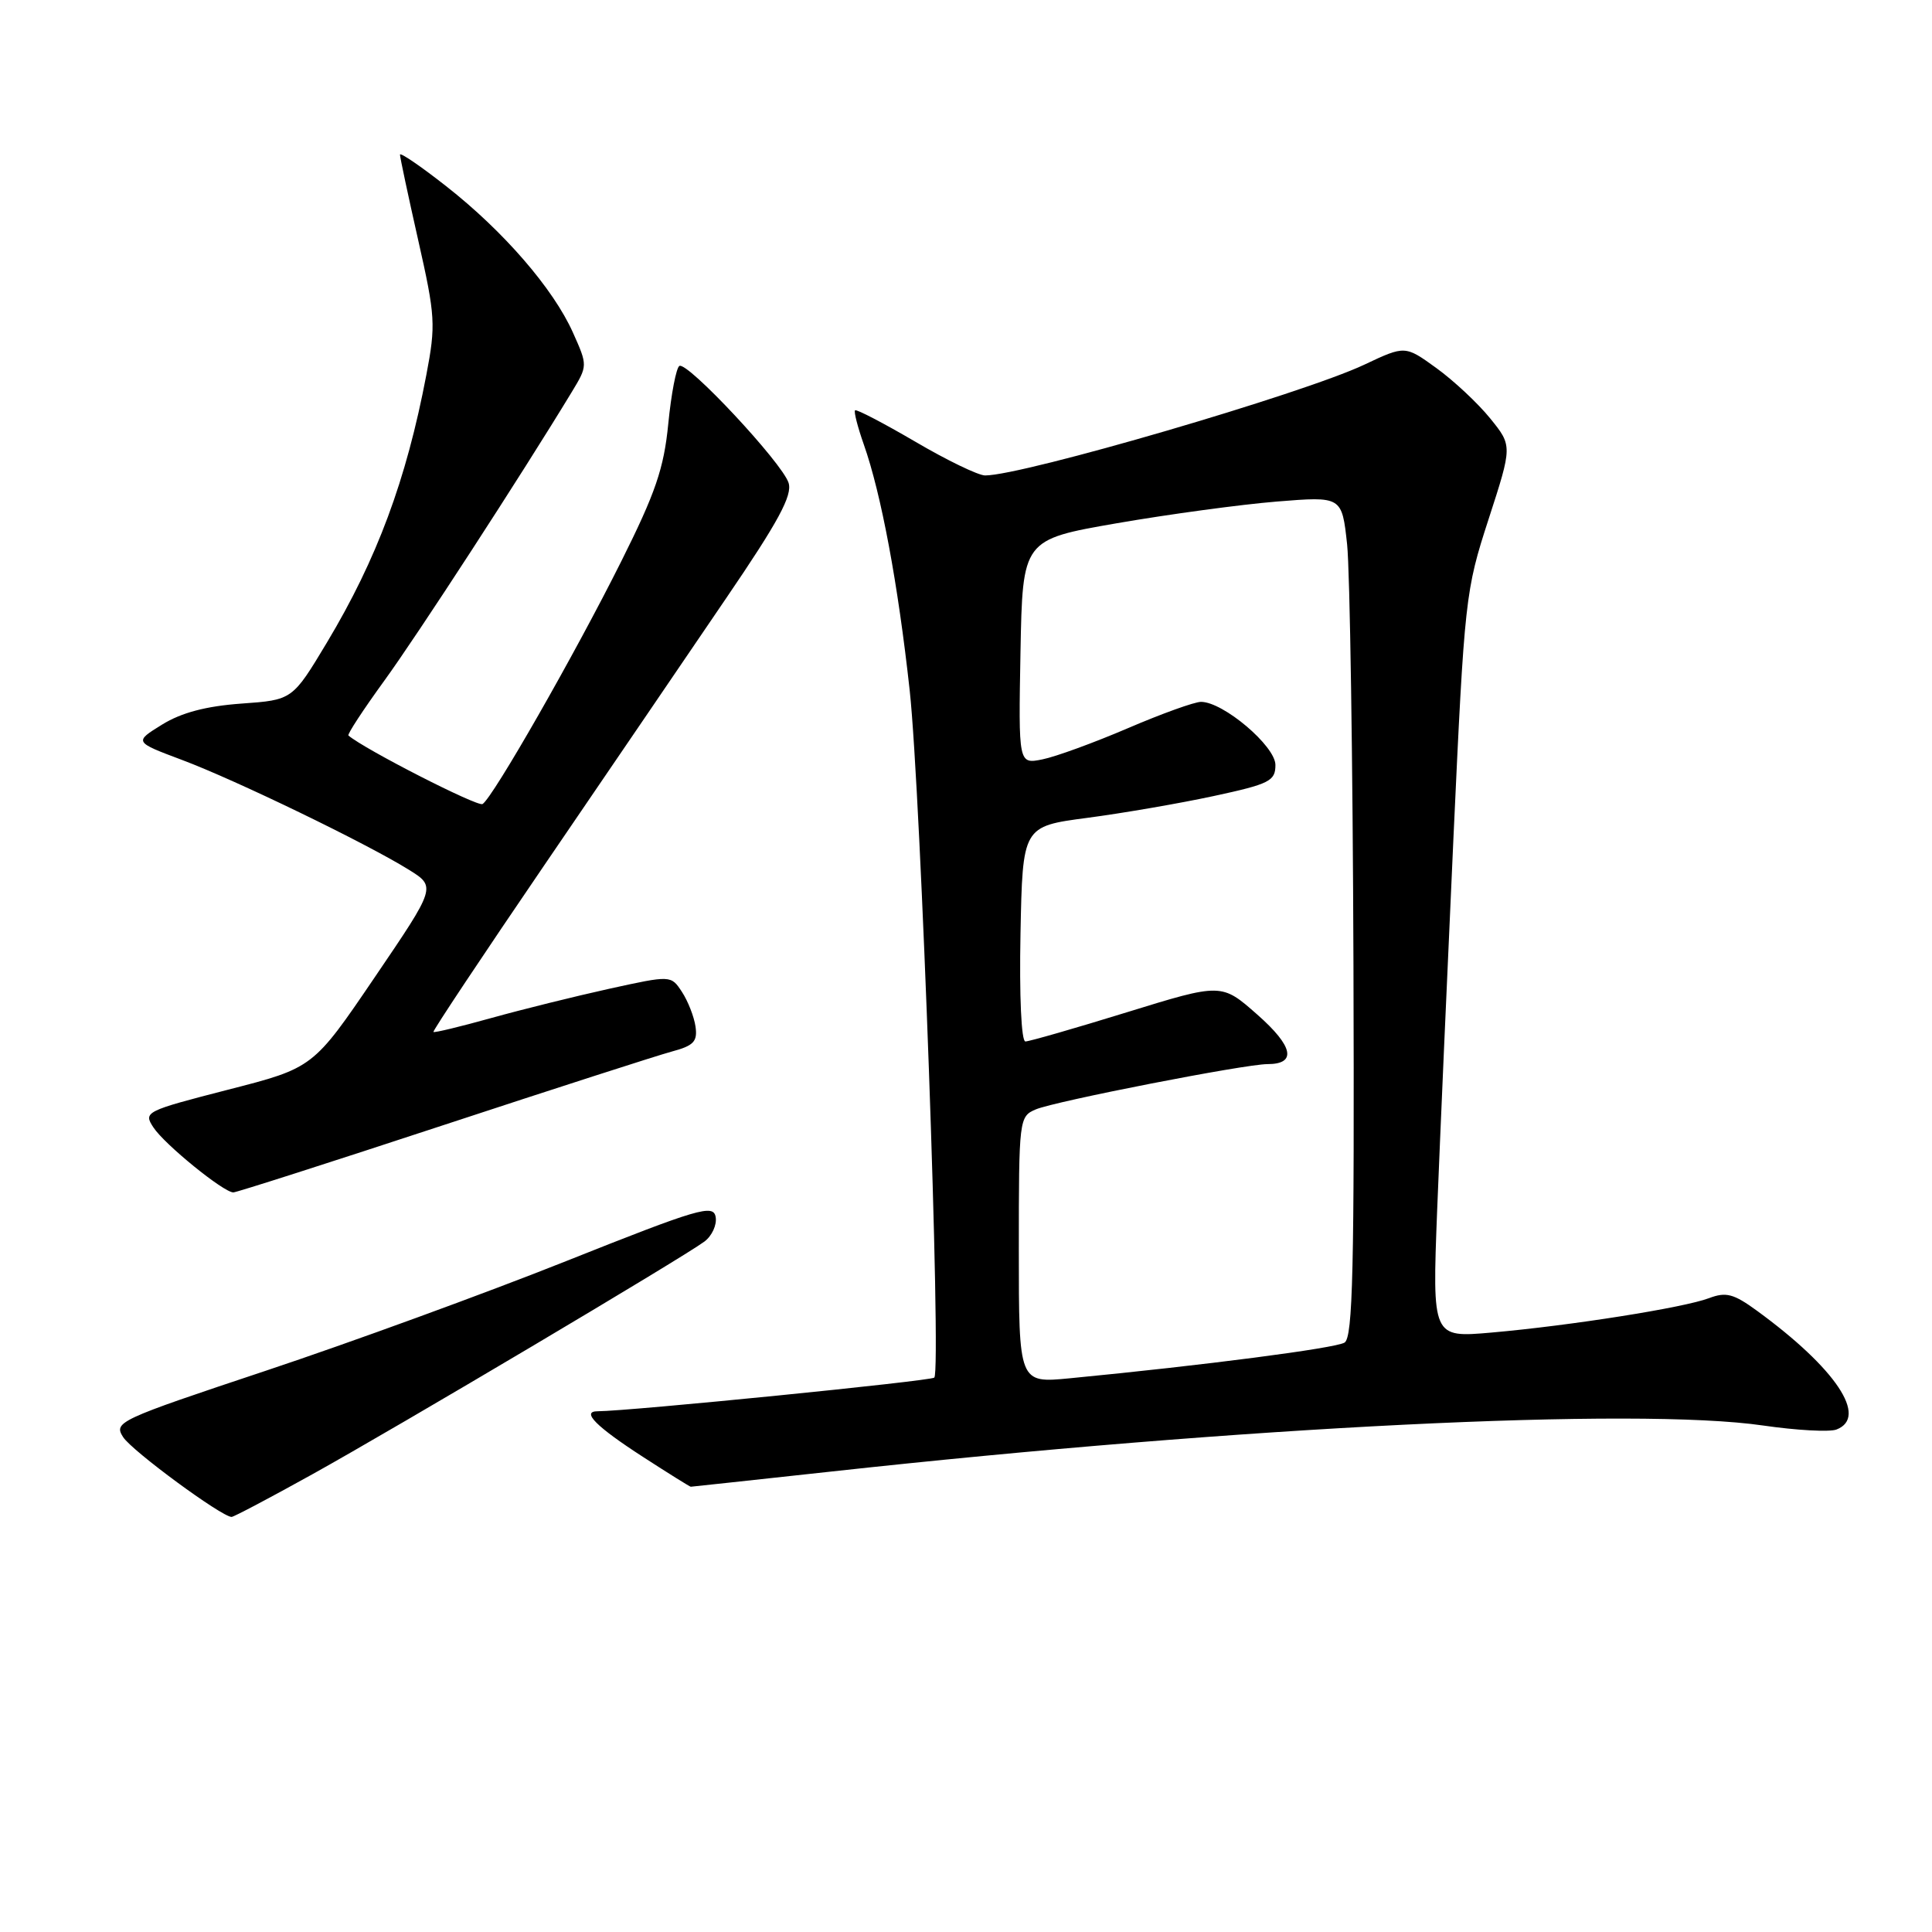 <?xml version="1.0" encoding="UTF-8" standalone="no"?>
<!DOCTYPE svg PUBLIC "-//W3C//DTD SVG 1.1//EN" "http://www.w3.org/Graphics/SVG/1.1/DTD/svg11.dtd" >
<svg xmlns="http://www.w3.org/2000/svg" xmlns:xlink="http://www.w3.org/1999/xlink" version="1.1" viewBox="0 0 256 256">
 <g >
 <path fill="currentColor"
d=" M 41.35 195.37 C 52.56 189.15 90.44 166.67 93.33 164.52 C 94.34 163.77 95.01 162.30 94.83 161.26 C 94.53 159.53 92.60 160.10 75.00 167.11 C 64.28 171.38 46.39 177.91 35.25 181.62 C 15.62 188.16 15.04 188.43 16.32 190.43 C 17.50 192.26 29.38 201.00 30.69 201.00 C 30.97 201.00 35.77 198.47 41.35 195.37 Z  M 110.12 194.99 C 164.56 189.02 216.89 186.44 233.64 188.89 C 238.06 189.53 242.42 189.77 243.34 189.42 C 247.59 187.79 243.26 181.31 232.82 173.69 C 229.71 171.42 228.71 171.16 226.46 172.01 C 223.15 173.27 208.12 175.65 197.64 176.57 C 189.78 177.26 189.78 177.26 190.43 160.38 C 190.80 151.10 191.77 128.88 192.59 111.00 C 194.06 79.21 194.16 78.29 197.25 68.78 C 200.40 59.07 200.40 59.07 197.45 55.43 C 195.83 53.43 192.63 50.44 190.34 48.78 C 186.18 45.77 186.18 45.77 180.78 48.32 C 172.66 52.16 135.56 63.00 130.53 63.00 C 129.64 63.00 125.47 60.99 121.27 58.52 C 117.06 56.06 113.48 54.19 113.30 54.37 C 113.12 54.54 113.64 56.57 114.45 58.87 C 116.77 65.44 118.99 77.35 120.54 91.49 C 122.02 105.07 124.76 181.58 123.80 182.54 C 123.34 182.99 83.44 186.98 79.19 187.00 C 76.96 187.00 78.99 189.04 85.28 193.10 C 88.59 195.24 91.41 197.00 91.53 197.00 C 91.64 197.00 100.01 196.09 110.12 194.99 Z  M 58.59 149.14 C 73.39 144.27 87.08 139.86 89.00 139.34 C 91.92 138.56 92.44 138.01 92.16 136.03 C 91.97 134.72 91.16 132.65 90.36 131.43 C 88.91 129.22 88.91 129.22 80.71 131.02 C 76.19 132.02 69.16 133.76 65.07 134.90 C 60.98 136.04 57.54 136.87 57.43 136.74 C 57.31 136.61 63.97 126.60 72.22 114.50 C 80.47 102.40 91.26 86.57 96.19 79.31 C 103.15 69.10 105.02 65.64 104.49 63.98 C 103.65 61.33 91.06 47.85 90.02 48.49 C 89.60 48.75 88.94 52.19 88.55 56.15 C 87.97 62.07 86.86 65.31 82.30 74.42 C 76.16 86.71 65.31 105.69 63.94 106.54 C 63.29 106.94 48.31 99.29 46.17 97.46 C 45.99 97.31 48.12 94.06 50.89 90.24 C 55.25 84.25 69.10 62.93 75.74 51.98 C 77.88 48.45 77.88 48.45 75.91 44.05 C 73.31 38.25 66.73 30.64 59.13 24.68 C 55.76 22.03 53.00 20.15 53.00 20.49 C 53.00 20.84 54.09 25.95 55.42 31.85 C 57.69 41.90 57.76 43.04 56.49 49.69 C 53.84 63.61 49.95 74.07 43.33 85.12 C 38.75 92.75 38.75 92.75 31.97 93.23 C 27.29 93.57 24.04 94.43 21.48 96.01 C 17.76 98.31 17.76 98.31 24.13 100.70 C 31.25 103.37 48.55 111.75 54.15 115.23 C 57.80 117.50 57.80 117.50 49.65 129.50 C 41.50 141.50 41.50 141.50 30.22 144.39 C 19.23 147.22 18.98 147.34 20.33 149.39 C 21.79 151.63 29.63 158.00 30.92 158.00 C 31.34 158.00 43.79 154.01 58.59 149.14 Z  M 135.00 165.62 C 135.00 148.25 135.04 147.94 137.25 147.00 C 139.79 145.92 164.97 141.00 167.95 141.00 C 171.86 141.00 171.38 138.65 166.60 134.44 C 161.86 130.26 161.86 130.26 149.32 134.13 C 142.43 136.26 136.37 138.00 135.87 138.00 C 135.33 138.00 135.06 131.96 135.22 123.75 C 135.50 109.50 135.50 109.50 144.07 108.37 C 148.78 107.75 156.32 106.45 160.82 105.48 C 168.24 103.88 169.00 103.49 169.00 101.36 C 169.00 98.86 162.09 93.00 159.14 93.00 C 158.28 93.00 153.92 94.57 149.45 96.49 C 144.97 98.41 139.88 100.27 138.13 100.62 C 134.95 101.26 134.95 101.26 135.22 86.38 C 135.50 71.50 135.50 71.50 148.00 69.33 C 154.88 68.14 164.40 66.85 169.16 66.46 C 177.81 65.76 177.81 65.76 178.50 72.14 C 178.87 75.66 179.25 100.70 179.34 127.80 C 179.47 168.09 179.26 177.22 178.16 177.90 C 176.95 178.65 159.48 180.92 141.75 182.63 C 135.00 183.28 135.00 183.28 135.00 165.62 Z "/>
</g>
</svg>